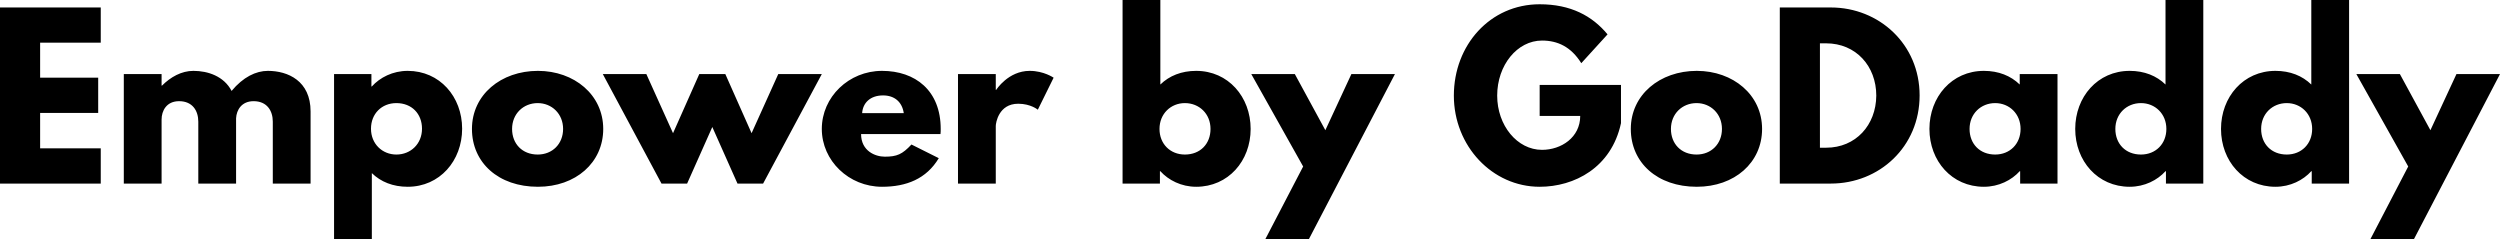 <?xml version="1.0" encoding="UTF-8" standalone="no"?><!-- Generator: Gravit.io --><svg xmlns="http://www.w3.org/2000/svg" xmlns:xlink="http://www.w3.org/1999/xlink" style="isolation:isolate" viewBox="-285.1 218 1171.2 112" width="1171.2pt" height="112pt"><path d=" M 474.3 257.8 L 436.2 257.8 L 436.2 272.3 L 455.2 272.3 C 455.2 282.4 446.3 288.2 437.3 288.2 C 425.7 288.2 416.3 276.8 416.3 262.8 C 416.3 248.5 425.7 237 437.3 237 C 444.6 237 450.9 239.9 455.7 247.6 L 468 234.1 C 460.8 225.4 450.7 220 436.2 220 C 413 220 396 239.1 396 262.8 C 396 286.4 414 305.5 436.2 305.5 C 452.4 305.5 469.8 296.6 474.3 275.7 L 474.3 257.8 Z  M 478.9 278.4 C 478.9 294.2 491.3 305.5 509.8 305.5 C 527.5 305.5 540.4 294.2 540.4 278.4 C 540.4 262.4 526.8 251.2 509.8 251.2 C 492.5 251.2 478.9 262.4 478.9 278.4 Z  M 497.7 278.4 C 497.7 271.3 503 266.3 509.7 266.3 C 516.3 266.3 521.6 271.3 521.6 278.4 C 521.6 285.4 516.6 290.4 509.7 290.4 C 502.5 290.4 497.7 285.4 497.7 278.4 Z  M 548.7 221.5 L 548.7 304 L 572.6 304 C 595.3 304 614.2 286.8 614.2 262.7 C 614.2 238.7 595.2 221.5 572.6 221.5 L 548.7 221.5 Z  M 567.5 287.2 L 567.5 238.3 L 570.4 238.3 C 584.4 238.3 593.9 249 593.9 262.8 C 593.8 276.6 584.3 287.2 570.4 287.2 L 567.5 287.2 Z  M 618.8 278.4 C 618.8 293.4 629.3 305.5 644.3 305.5 C 651.3 305.5 657.3 302.4 661.1 298.2 L 661.3 298.2 L 661.3 304 L 678.8 304 L 678.8 252.7 L 661.1 252.7 L 661.1 257.6 C 656.9 253.5 651.2 251.2 644.3 251.2 C 629.3 251.2 618.8 263.4 618.8 278.4 Z  M 637.6 278.4 C 637.6 271.3 642.9 266.3 649.6 266.3 C 656.2 266.3 661.5 271.3 661.5 278.4 C 661.5 285.4 656.5 290.4 649.6 290.4 C 642.4 290.4 637.6 285.4 637.6 278.4 Z  M 687.1 278.4 C 687.1 293.4 697.6 305.5 712.6 305.5 C 719.6 305.5 725.6 302.4 729.4 298.2 L 729.6 298.2 L 729.6 304 L 747.1 304 L 747.1 218 L 729.4 218 L 729.4 257.6 C 725.2 253.5 719.5 251.2 712.6 251.2 C 697.6 251.2 687.1 263.4 687.1 278.4 Z  M 705.9 278.4 C 705.9 271.3 711.2 266.3 717.9 266.3 C 724.5 266.3 729.8 271.3 729.8 278.4 C 729.8 285.4 724.8 290.4 717.9 290.4 C 710.7 290.4 705.9 285.4 705.9 278.4 Z  M 755.4 278.4 C 755.4 293.4 765.9 305.5 780.9 305.5 C 787.9 305.5 793.9 302.4 797.7 298.2 L 797.9 298.2 L 797.9 304 L 815.4 304 L 815.4 218 L 797.7 218 L 797.7 257.6 C 793.5 253.5 787.8 251.2 780.9 251.2 C 765.9 251.2 755.4 263.4 755.4 278.4 Z  M 774.2 278.4 C 774.2 271.3 779.5 266.3 786.2 266.3 C 792.8 266.3 798.1 271.3 798.1 278.4 C 798.1 285.4 793.1 290.4 786.2 290.4 C 779 290.4 774.2 285.4 774.2 278.4 Z  M 865.7 252.7 L 853.5 279 L 839.2 252.7 L 818.8 252.7 L 843.1 296 L 825.4 330 L 845.8 330 L 886.1 252.7 L 865.7 252.7 Z  M 300.8 278.4 C 300.8 263.4 290.3 251.2 275.3 251.2 C 268.4 251.2 262.7 253.5 258.5 257.6 L 258.5 218 L 240.8 218 L 240.8 304 L 258.3 304 L 258.3 298.2 L 258.5 298.2 C 262.3 302.4 268.3 305.5 275.3 305.5 C 290.3 305.5 300.8 293.4 300.8 278.4 Z  M 282 278.4 C 282 285.4 277.2 290.4 270 290.4 C 263.1 290.4 258.1 285.4 258.1 278.4 C 258.1 271.3 263.4 266.3 270 266.3 C 276.7 266.3 282 271.3 282 278.4 Z  M 348 252.7 L 335.8 279 L 321.5 252.7 L 301.1 252.7 L 325.4 296 L 307.7 330 L 328.1 330 L 368.4 252.7 L 348 252.7 Z  M -237.9 221.5 L -285.1 221.5 L -285.1 304 L -237.9 304 L -237.9 287.5 L -266.3 287.5 L -266.3 270.9 L -239.1 270.9 L -239.1 254.4 L -266.3 254.4 L -266.3 238 L -237.9 238 L -237.9 221.5 Z  M -227.1 304 L -209.4 304 L -209.4 274 C -209.4 269.9 -207.1 265.4 -201.2 265.4 C -194.9 265.4 -192.2 269.9 -192.2 275 L -192.2 304 L -174.5 304 L -174.5 273.4 C -174.3 269.5 -171.9 265.4 -166.3 265.4 C -160 265.4 -157.3 269.9 -157.3 275 L -157.3 304 L -139.6 304 L -139.6 270.2 C -139.6 255.9 -150.2 251.2 -159.6 251.2 C -165.2 251.2 -171.2 254.1 -176.6 260.6 C -180.2 253.7 -187.7 251.2 -194.5 251.2 C -200.1 251.2 -205.2 254.1 -209.2 258.1 L -209.4 258.1 L -209.4 252.7 L -227.1 252.7 L -227.1 304 Z  M -68.6 278.3 C -68.6 263.3 -79.1 251.2 -94.1 251.2 C -101.1 251.2 -107.1 254.3 -110.9 258.5 L -111.1 258.5 L -111.1 252.7 L -128.6 252.7 L -128.6 330 L -110.9 330 L -110.9 299.1 C -106.7 303.2 -101 305.5 -94.1 305.5 C -79.1 305.5 -68.6 293.3 -68.6 278.3 Z  M -87.4 278.3 C -87.4 285.4 -92.7 290.4 -99.4 290.4 C -106 290.4 -111.3 285.4 -111.3 278.3 C -111.3 271.3 -106.3 266.3 -99.4 266.3 C -92.2 266.3 -87.4 271.3 -87.4 278.3 Z  M -64 278.4 C -64 294.2 -51.6 305.5 -33.1 305.5 C -15.4 305.5 -2.5 294.2 -2.5 278.4 C -2.5 262.4 -16.1 251.2 -33.1 251.2 C -50.4 251.2 -64 262.4 -64 278.4 Z  M -45.2 278.4 C -45.2 271.3 -39.9 266.3 -33.2 266.3 C -26.6 266.3 -21.3 271.3 -21.3 278.4 C -21.3 285.4 -26.3 290.4 -33.2 290.4 C -40.4 290.4 -45.2 285.4 -45.2 278.4 Z  M 36.8 304 L 48.6 277.5 L 60.4 304 L 72.4 304 L 99.9 252.7 L 79.5 252.7 L 67 280.4 L 54.7 252.7 L 42.5 252.7 L 30.2 280.4 L 17.7 252.7 L -2.7 252.7 L 24.8 304 L 36.8 304 Z  M 155.5 280.8 C 155.6 280.2 155.6 279.1 155.6 278.4 C 155.6 260.4 143.7 251.2 128.1 251.2 C 112.6 251.2 99.9 263.4 99.9 278.4 C 99.9 293.3 112.6 305.5 128.1 305.5 C 139.5 305.5 148.9 301.8 154.7 292.1 L 141.9 285.7 C 137.6 290.3 135.1 291.4 129.4 291.4 C 124.9 291.4 118.3 288.7 118.3 280.8 L 155.5 280.8 Z  M 118.8 271 C 119.1 266.3 122.5 262.7 128.6 262.7 C 133.8 262.7 137.5 265.6 138.3 271 L 118.8 271 Z  M 163.7 304 L 181.4 304 L 181.4 277 C 181.4 275.7 182.7 266.6 191.9 266.6 C 197.8 266.6 201.1 269.4 201.1 269.4 L 208.5 254.4 C 208.5 254.4 203.9 251.2 197.3 251.2 C 187.2 251.2 181.6 260.1 181.6 260.1 L 181.4 260.1 L 181.4 252.7 L 163.7 252.7 L 163.7 304 Z " id="Compound Path" fill="rgb(0,0,0)"/></svg>